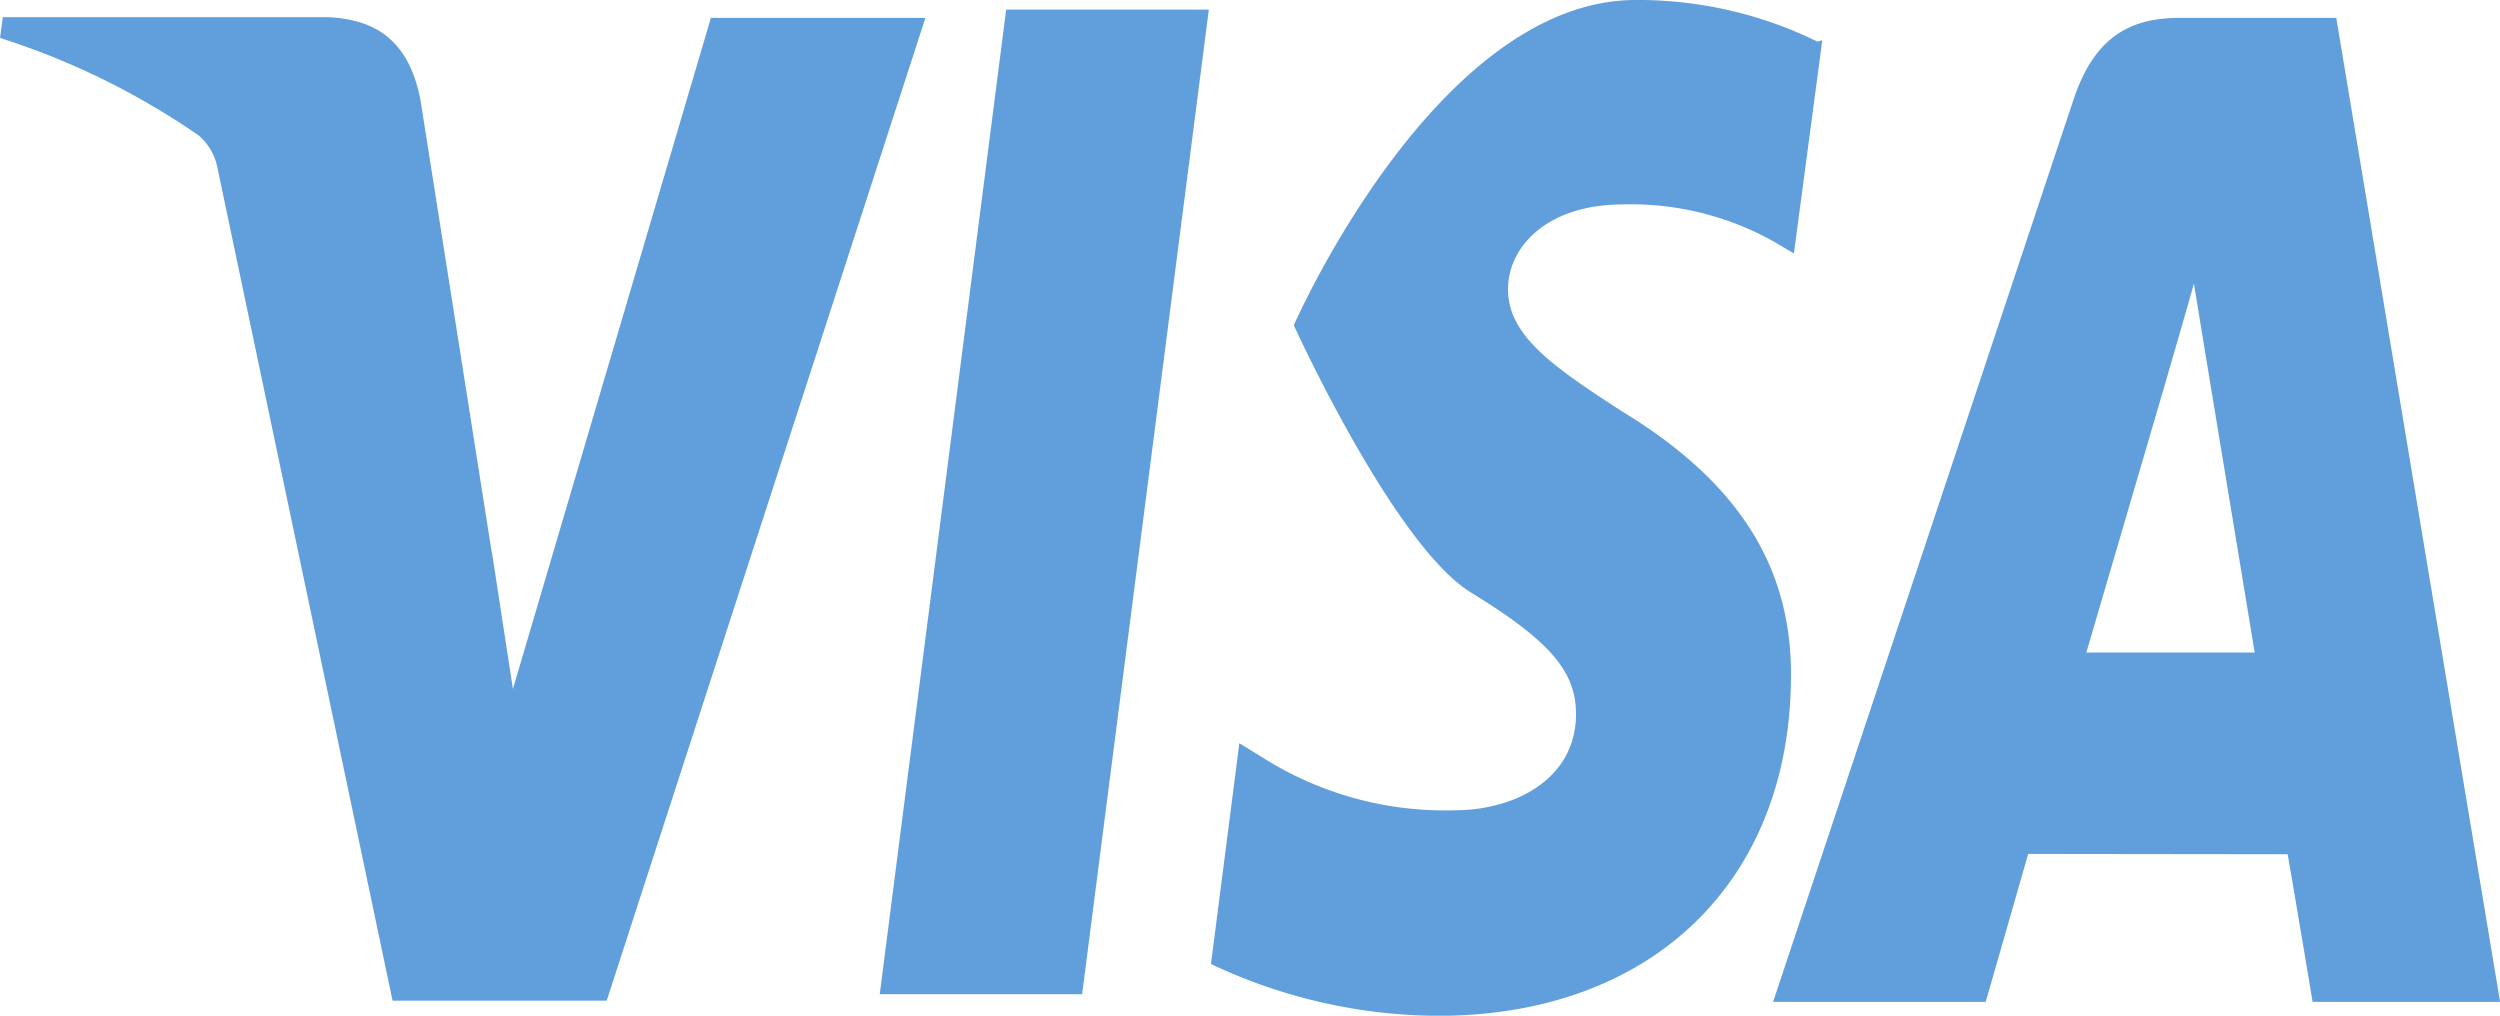 <svg xmlns="http://www.w3.org/2000/svg" width="130.22" height="52.908" viewBox="0 0 130.22 52.908">
  <path id="bxl-visa" d="M96.66,11.1a21.258,21.258,0,0,0-9.446-2.166C76.8,8.935,69.39,25.878,69.39,25.878S74.617,37.348,78.621,39.8c4.108,2.52,5.481,4.108,5.468,6.361-.026,3.426-3.281,4.98-6.308,4.98a17.742,17.742,0,0,1-9.928-2.693l-1.3-.8-1.478,11.5a27.954,27.954,0,0,0,11.809,2.7c11.074,0,18.313-6.913,18.4-17.538.091-5.86-2.773-10.288-8.8-13.948-3.665-2.374-5.937-3.962-5.937-6.37,0-2.132,1.946-4.41,6.015-4.41a15.216,15.216,0,0,1,7.9,1.976l.977.578,1.478-11.108-.254.078Zm27.03-1.234h-8.138c-2.532,0-4.44.924-5.547,4.255l-15.65,47h11.074l2.213-7.707,13.515.017c.319,1.8,1.3,7.69,1.3,7.69h9.765L123.69,9.867ZM54.41,9.436H64.963l-6.6,51.285H47.822l6.588-51.3ZM27.621,37.7l1.094,7.121L39.027,9.867H50.2L33.6,61.057H22.446L13.332,17.713A2.988,2.988,0,0,0,12.362,16,38.985,38.985,0,0,0,2,10.911l.143-1.079H19.126c2.3.121,4.16,1.079,4.778,4.341l3.711,23.554V37.7Zm83.048,5.23,4.205-14.345c-.052.155.866-2.96,1.4-4.885L117,28.13l2.441,14.793h-8.775v.009Z" transform="translate(-1.998 -8.935)" fill="#609edc"/>
</svg>
